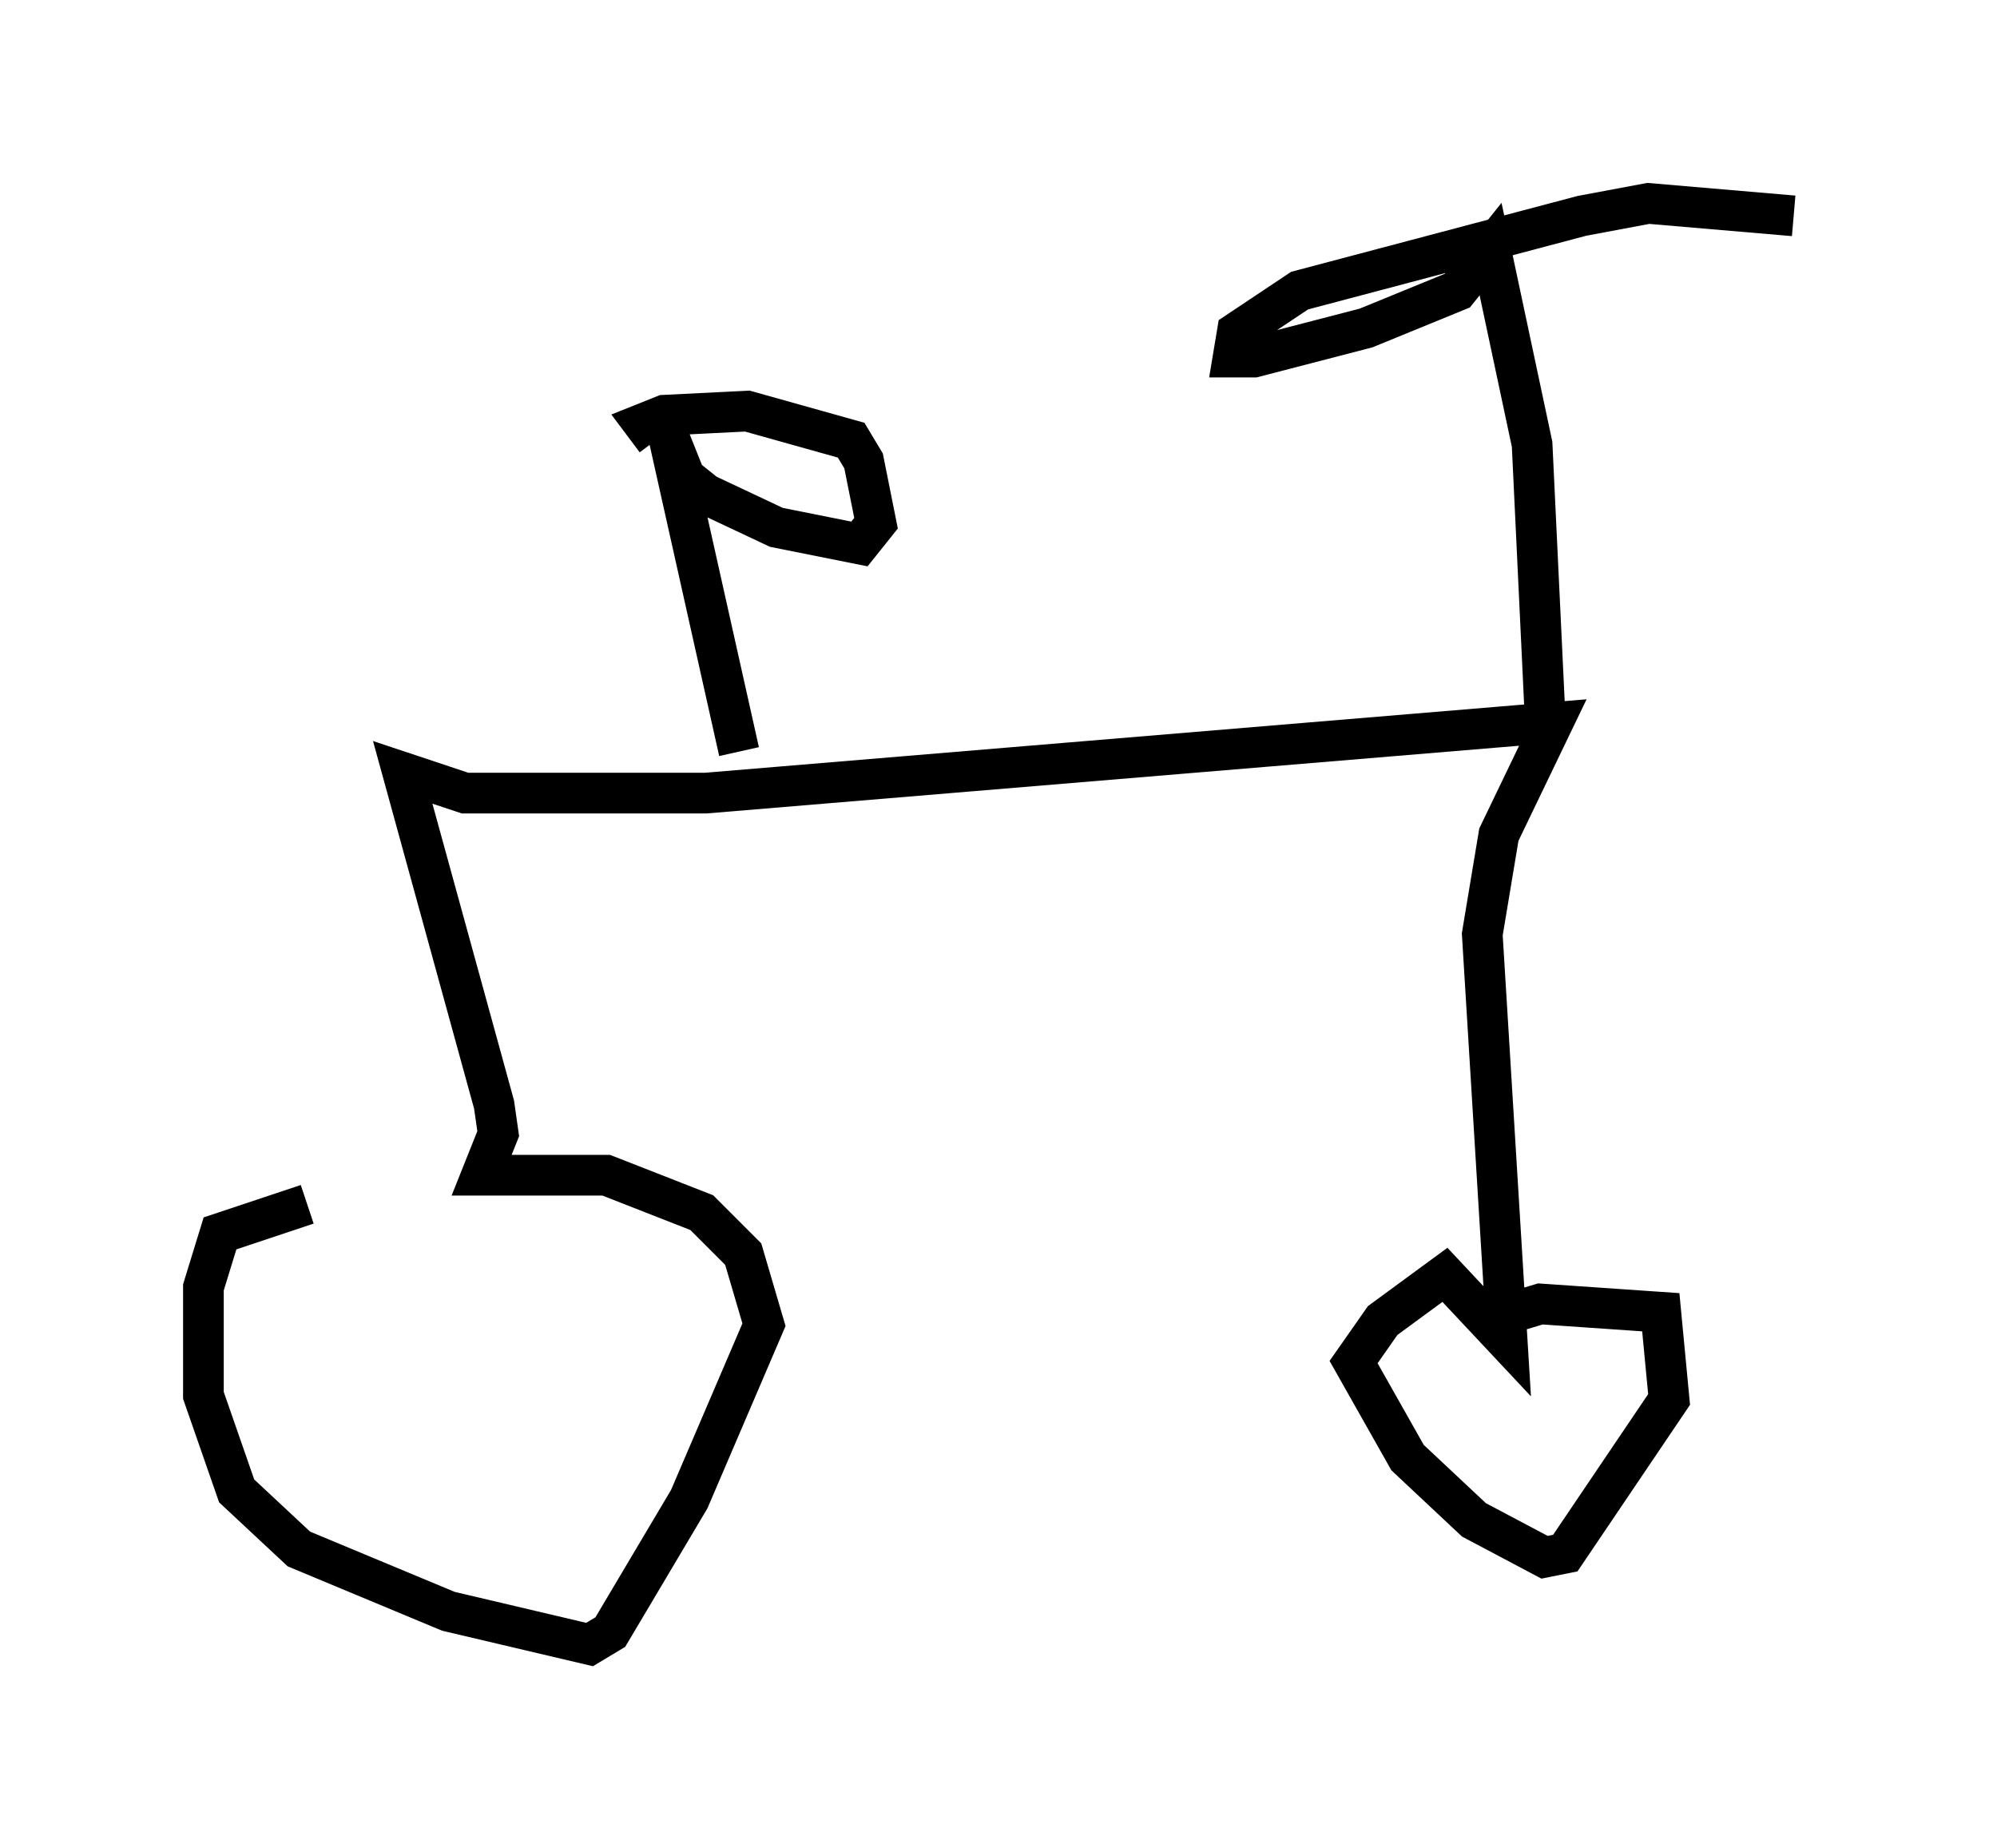 <?xml version="1.0" encoding="utf-8" ?>
<svg baseProfile="full" height="45.423" version="1.1" width="49.098" xmlns="http://www.w3.org/2000/svg" xmlns:ev="http://www.w3.org/2001/xml-events" xmlns:xlink="http://www.w3.org/1999/xlink"><defs /><rect fill="white" height="45.423" width="49.098" x="0" y="0" /><path d="M12.963, 28.684 m-5.41, 0.919 l-2.144, 0.715 -0.408, 1.327 l0.0, 2.654 0.817, 2.348 l1.531, 1.429 3.675, 1.531 l3.471, 0.817 0.51, -0.306 l1.94, -3.267 1.838, -4.288 l-0.51, -1.735 -1.021, -1.021 l-2.348, -0.919 -3.063, 0.0 l0.408, -1.021 -0.102, -0.715 l-2.246, -8.167 1.531, 0.51 l5.921, 0.0 20.825, -1.735 l-1.327, 2.756 -0.408, 2.45 l0.613, 10.004 -1.531, -1.633 l-1.531, 1.123 -0.715, 1.021 l1.327, 2.348 1.633, 1.531 l1.735, 0.919 0.51, -0.102 l2.552, -3.777 -0.204, -2.144 l-2.96, -0.204 -1.021, 0.306 m1.123, -15.006 l-0.306, -6.431 -1.021, -4.798 l-0.817, 1.021 -2.246, 0.919 l-2.756, 0.715 -0.51, 0.0 l0.102, -0.613 1.531, -1.021 l6.942, -1.838 1.633, -0.306 l3.573, 0.306 m-25.929, 13.169 l-1.735, -7.758 0.408, 1.021 l0.51, 0.408 1.735, 0.817 l2.042, 0.408 0.408, -0.51 l-0.306, -1.531 -0.306, -0.51 l-2.552, -0.715 -2.042, 0.102 l-0.51, 0.204 0.306, 0.408 " fill="none" stroke="black" stroke-width="1" /></svg>